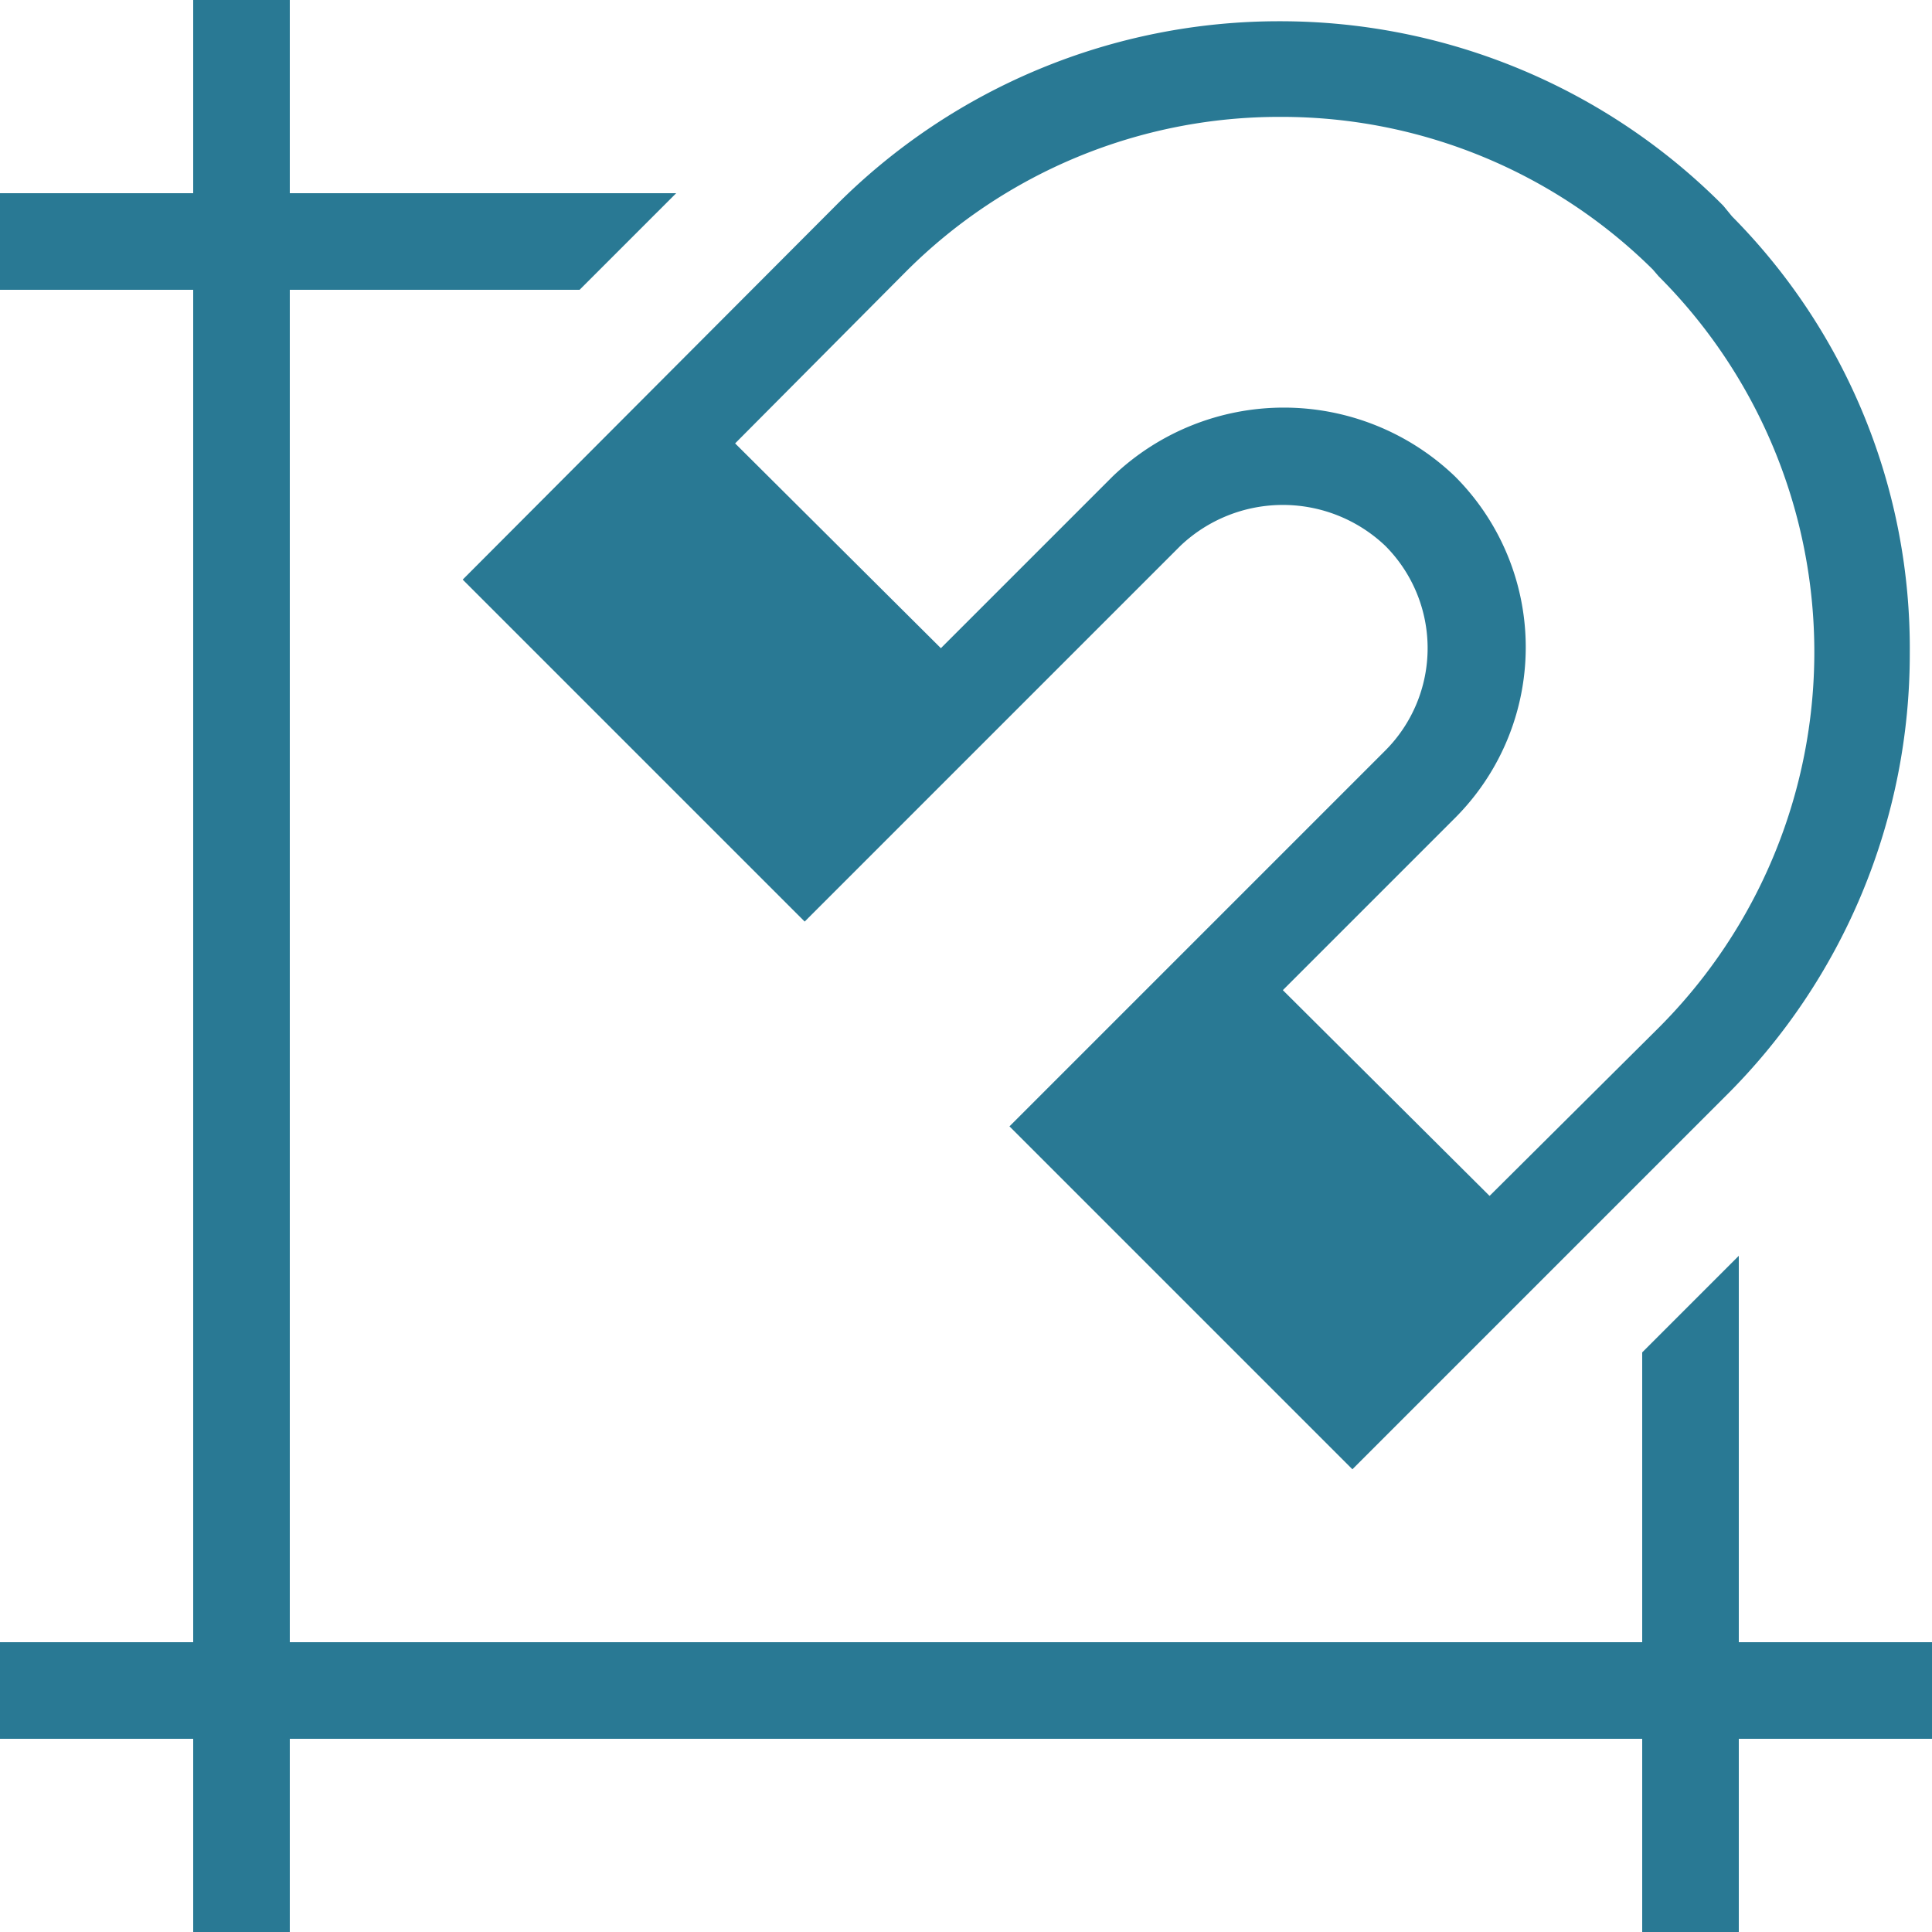 <svg xmlns="http://www.w3.org/2000/svg" width="20" height="20" viewBox="0 0 20 20"><defs><style>.xui-icon-fill-color-primary-blue{fill:#297994;}</style></defs><path class="xui-icon-fill-color-primary-blue" d="M20,17v1H18v2H17V18H3v2H2V18H0V17H2V3H0V2H2V0H3V2H7L6,3H3V17H17V14l1-1v4ZM4.79,6,8.65,2.13A6.47,6.47,0,0,1,13.25.22h0a6.46,6.46,0,0,1,4.59,1.91l.09.11a6.35,6.35,0,0,1,1.84,4.52,6.45,6.45,0,0,1-1.91,4.59L14,15.21l-3.55-3.55,3.89-3.89a1.5,1.5,0,0,0,0-2.12,1.54,1.54,0,0,0-2.12,0L8.33,9.54ZM7.61,4.59,9.74,6.71l1.78-1.78a2.56,2.56,0,0,1,3.54,0,2.5,2.5,0,0,1,0,3.54l-1.78,1.78,2.14,2.13,1.75-1.74a5.5,5.5,0,0,0,0-7.78l-.06-.07a5.46,5.46,0,0,0-3.85-1.58h0a5.46,5.46,0,0,0-3.88,1.6Z"/></svg>
